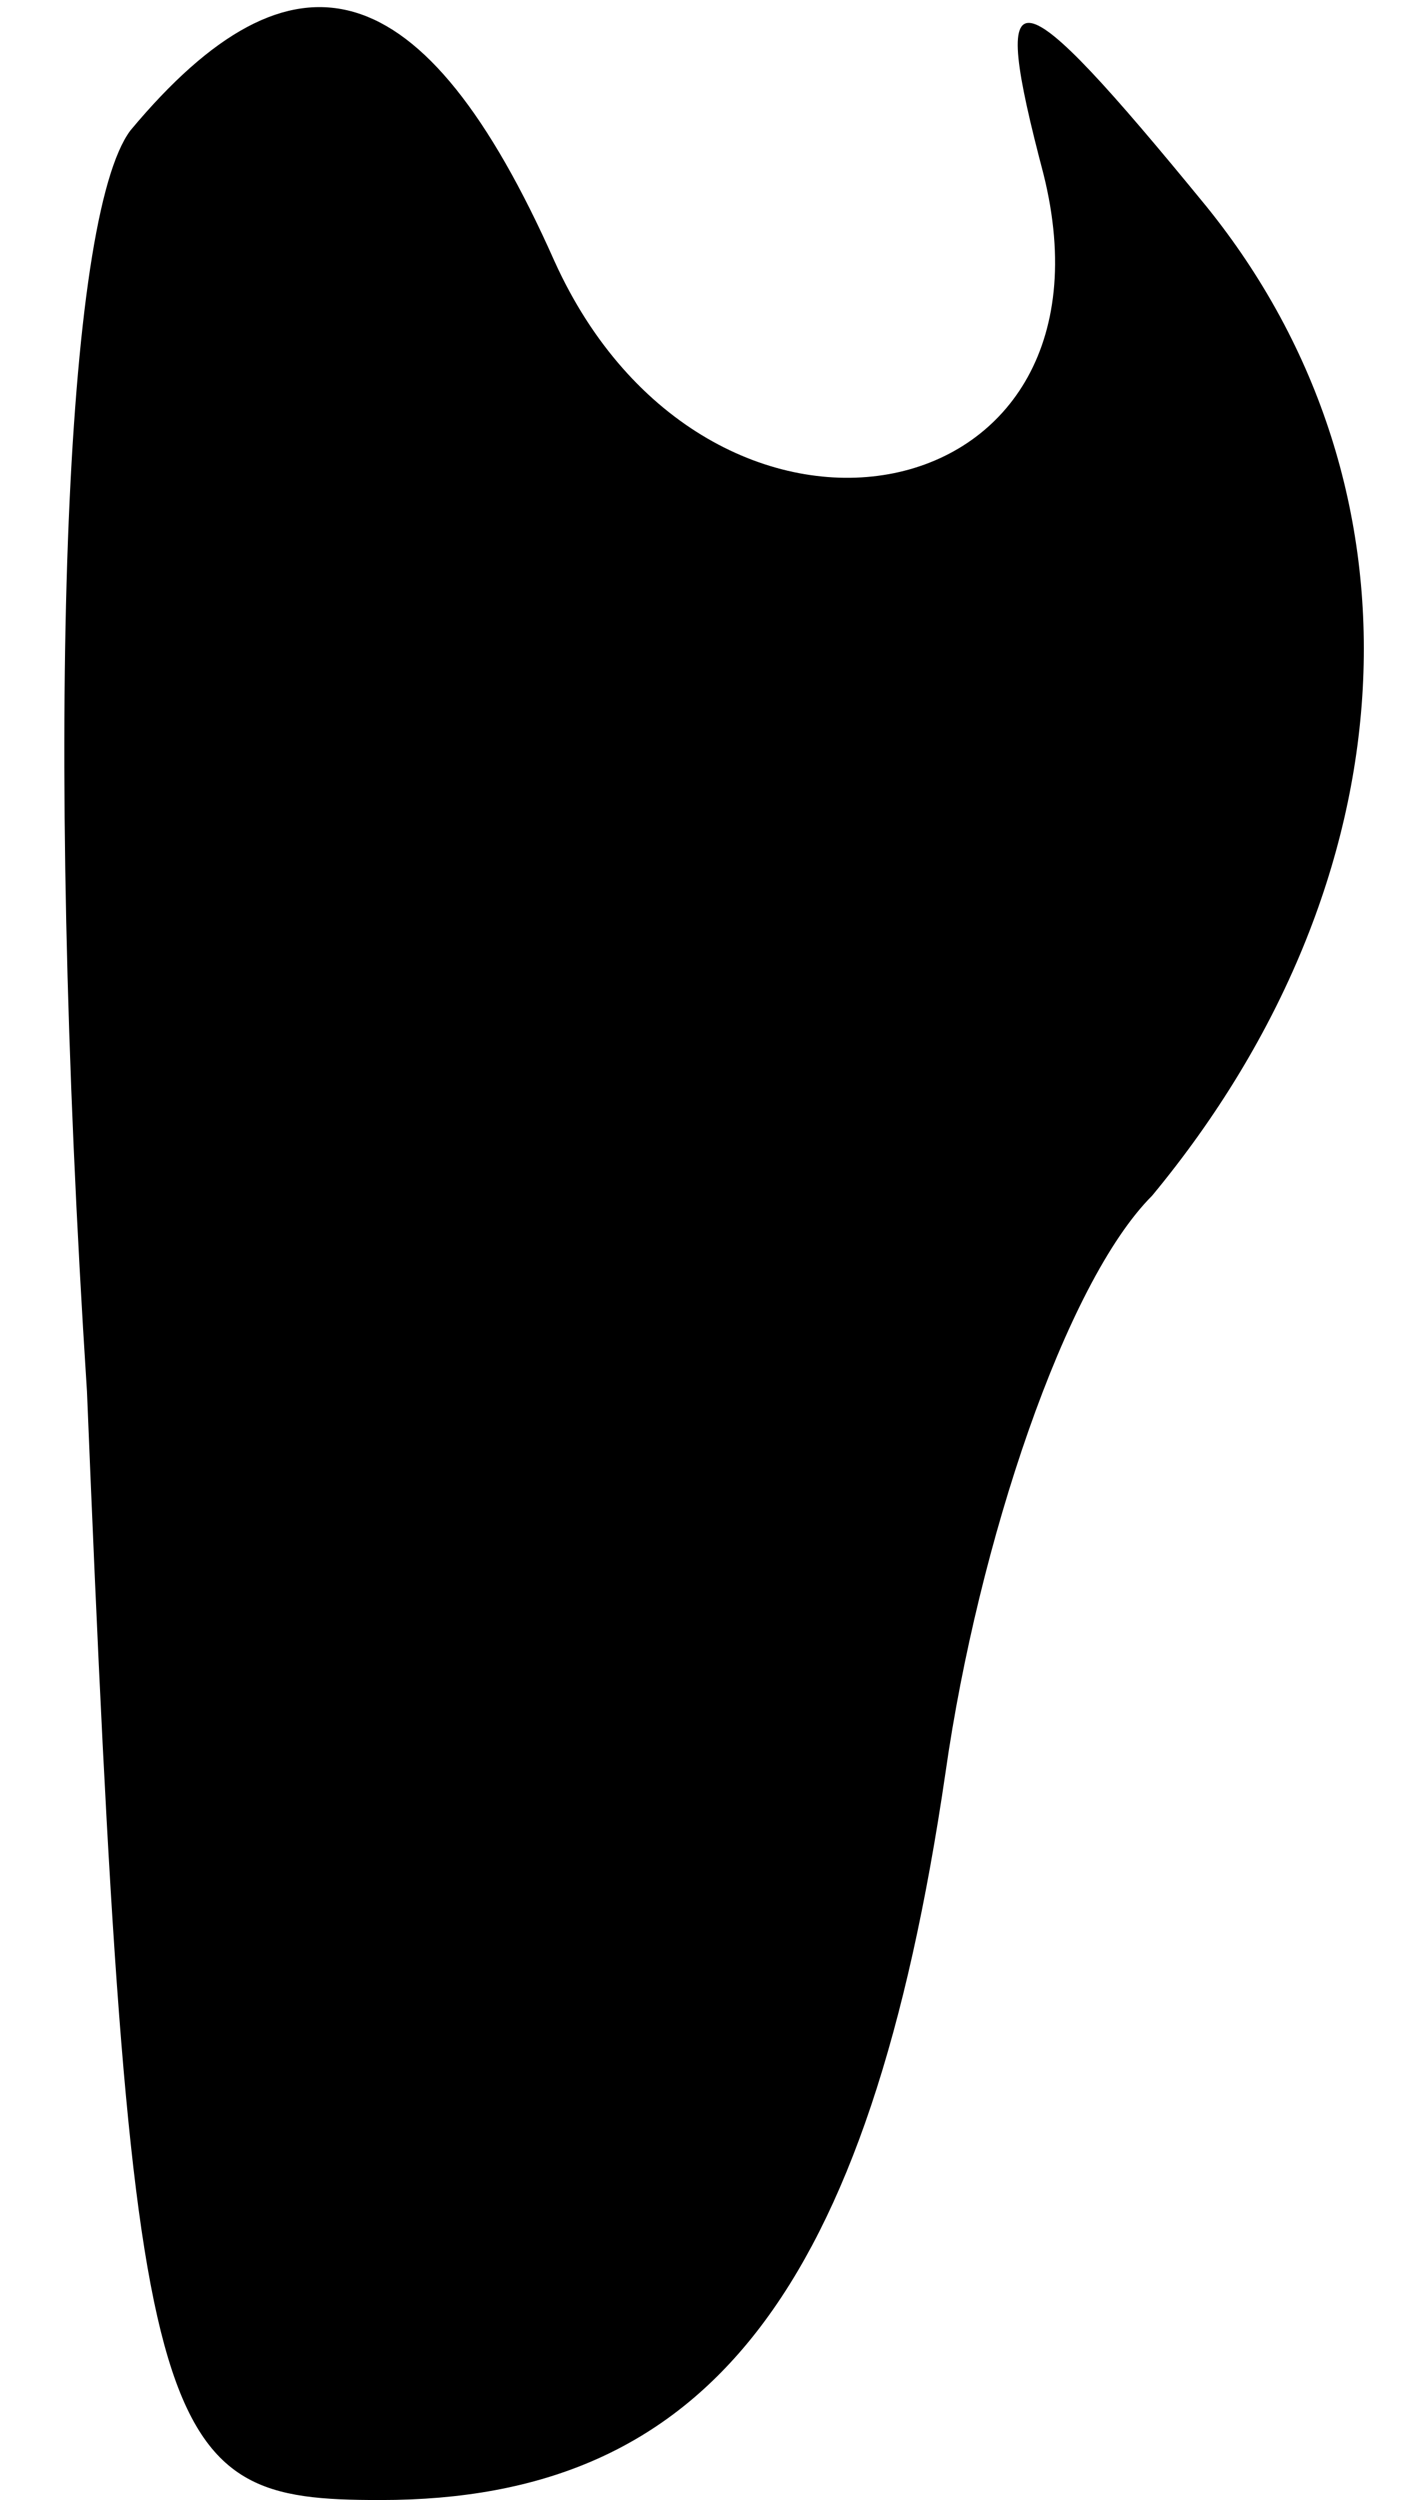 <?xml version="1.0" standalone="no"?>
<!DOCTYPE svg PUBLIC "-//W3C//DTD SVG 20010904//EN"
 "http://www.w3.org/TR/2001/REC-SVG-20010904/DTD/svg10.dtd">
<svg version="1.0" xmlns="http://www.w3.org/2000/svg"
 width="13pt" height="23pt" viewBox="0 0 13 23"
 preserveAspectRatio="xMidYMid meet">
<g transform="translate(0,23) scale(0.1,-0.1)"
fill="#000000" stroke="none">
<path fill="#000000" stroke="none" d="M12 218 c-6 -8 -8 -54 -4 -116 4 -98 6
-102 27 -102 30 0 45 19 52 67 3 21 11 45 19 53 24 29 26 65 5 91 -18 22 -20
22 -15 3 8 -32 -31 -39 -45 -8 -12 27 -24 30 -39 12z"/>
</g>
</svg>
